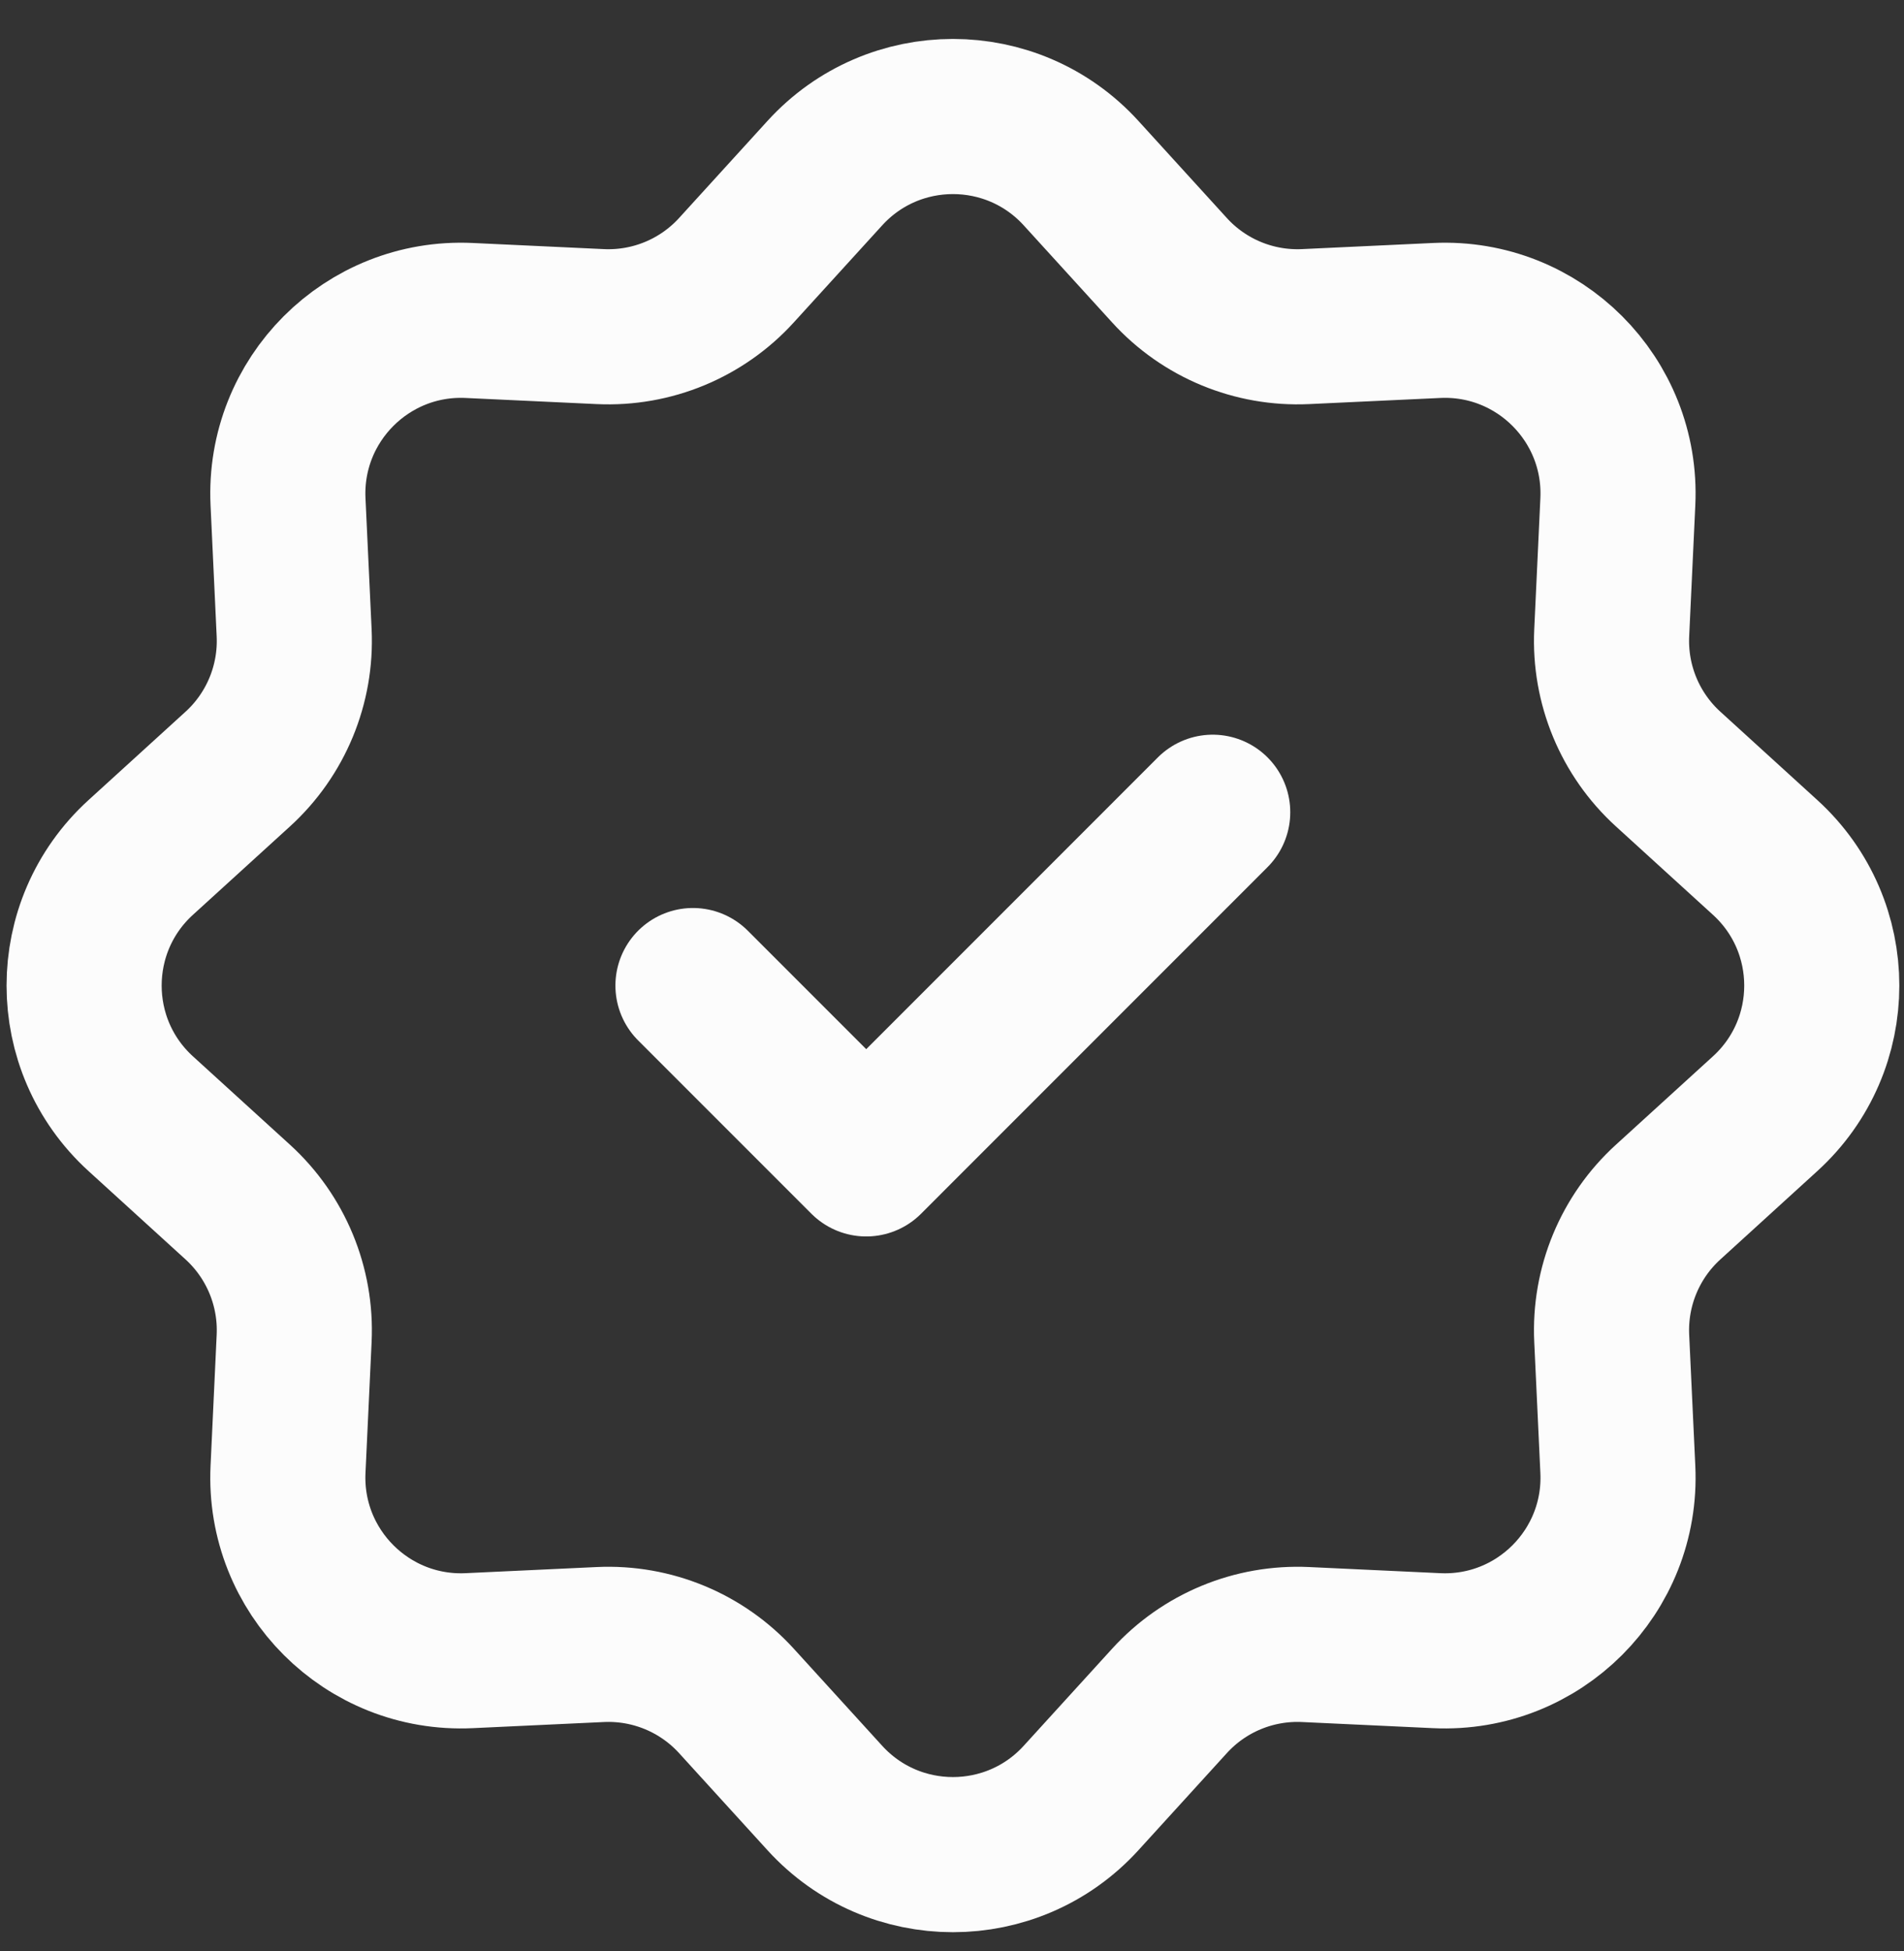 <svg width="41" height="42" viewBox="0 0 41 42" fill="none" xmlns="http://www.w3.org/2000/svg">
<rect x="0" y="0" width="41" height="42" fill="#333333" stroke="none"/>
<g id="Component 3">
<path id="Vector" d="M17.762 3.727C19.242 2.102 21.799 2.102 23.279 3.727L25.182 5.816C25.929 6.638 27.004 7.083 28.114 7.031L30.937 6.899C33.133 6.796 34.941 8.604 34.838 10.8L34.706 13.623C34.654 14.733 35.099 15.808 35.921 16.556L38.01 18.459C39.636 19.939 39.636 22.495 38.01 23.975L35.921 25.878C35.099 26.626 34.654 27.701 34.706 28.811L34.838 31.634C34.941 33.83 33.133 35.638 30.937 35.535L28.114 35.403C27.004 35.351 25.929 35.796 25.182 36.618L23.279 38.707C21.799 40.332 19.242 40.332 17.762 38.707L15.859 36.618C15.111 35.796 14.036 35.351 12.926 35.403L10.103 35.535C7.908 35.638 6.1 33.83 6.202 31.634L6.334 28.811C6.386 27.701 5.941 26.626 5.12 25.878L3.03 23.975C1.405 22.495 1.405 19.939 3.03 18.459L5.12 16.556C5.941 15.808 6.386 14.733 6.334 13.623L6.202 10.8C6.1 8.604 7.908 6.796 10.103 6.899L12.926 7.031C14.036 7.083 15.111 6.638 15.859 5.816L17.762 3.727Z" stroke="#FCFCFC" stroke-width="3.34"/>
<path id="Vector_2" d="M14.922 21.217L18.653 24.948L26.114 17.486" stroke="#FCFCFC" stroke-width="3.34" stroke-linecap="round" stroke-linejoin="round"/>
</g>
</svg>
